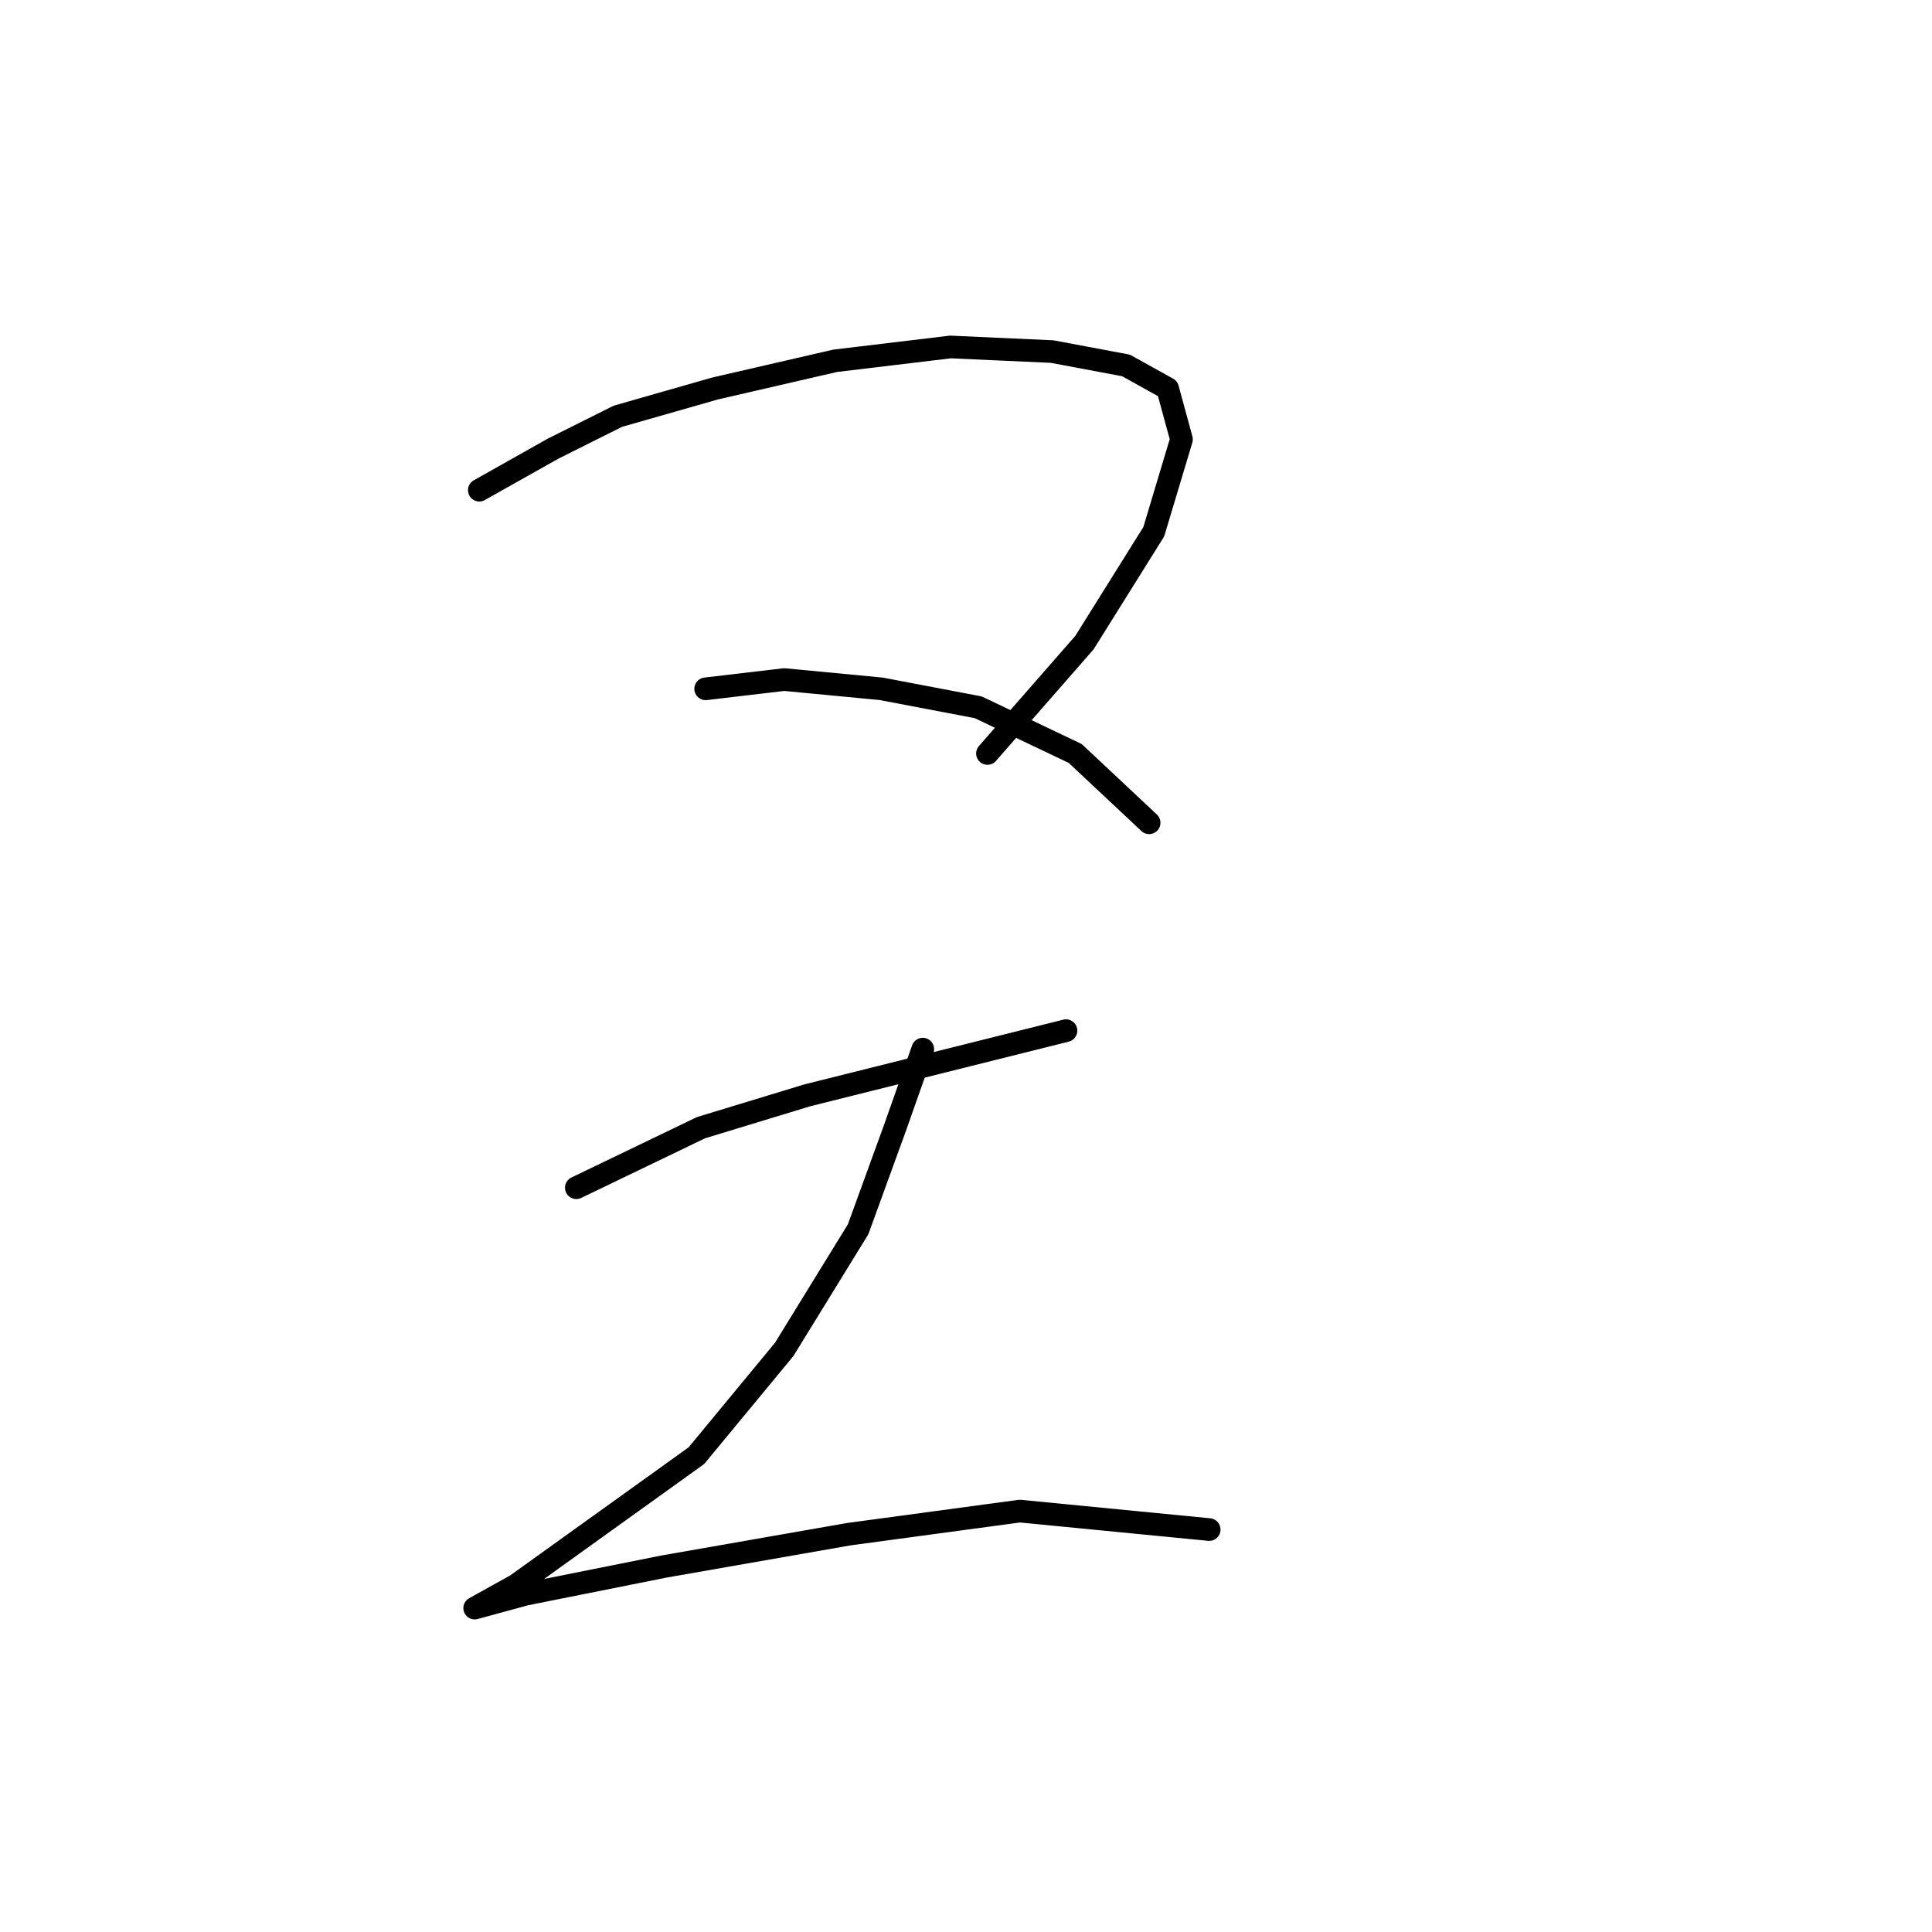 <?xml version="1.0" standalone="no"?>
    <svg width="256" height="256" xmlns="http://www.w3.org/2000/svg" version="1.1">
    <polyline stroke="black" stroke-width="3" stroke-linecap="round" fill="transparent" stroke-linejoin="round" points="63.51 64.95 73.304 59.441 81.874 55.156 94.728 51.483 110.643 47.811 125.946 45.974 139.412 46.586 149.206 48.423 154.715 51.483 156.552 58.216 152.879 70.459 143.697 85.149 130.843 99.84 130.843 99.84 " />
        <polyline stroke="black" stroke-width="3" stroke-linecap="round" fill="transparent" stroke-linejoin="round" points="93.504 91.271 103.91 90.046 116.764 91.271 129.619 93.719 142.473 99.84 152.267 109.022 152.267 109.022 " />
        <polyline stroke="black" stroke-width="3" stroke-linecap="round" fill="transparent" stroke-linejoin="round" points="76.365 157.379 92.892 149.421 106.97 145.137 124.11 140.852 141.249 136.567 141.249 136.567 " />
        <polyline stroke="black" stroke-width="3" stroke-linecap="round" fill="transparent" stroke-linejoin="round" points="122.273 139.015 118.6 149.421 113.704 162.888 103.91 178.803 92.28 192.881 68.407 210.021 62.898 213.081 62.898 213.081 69.631 211.245 87.995 207.572 112.479 203.287 135.128 200.227 160.224 202.675 160.224 202.675 " />
        </svg>